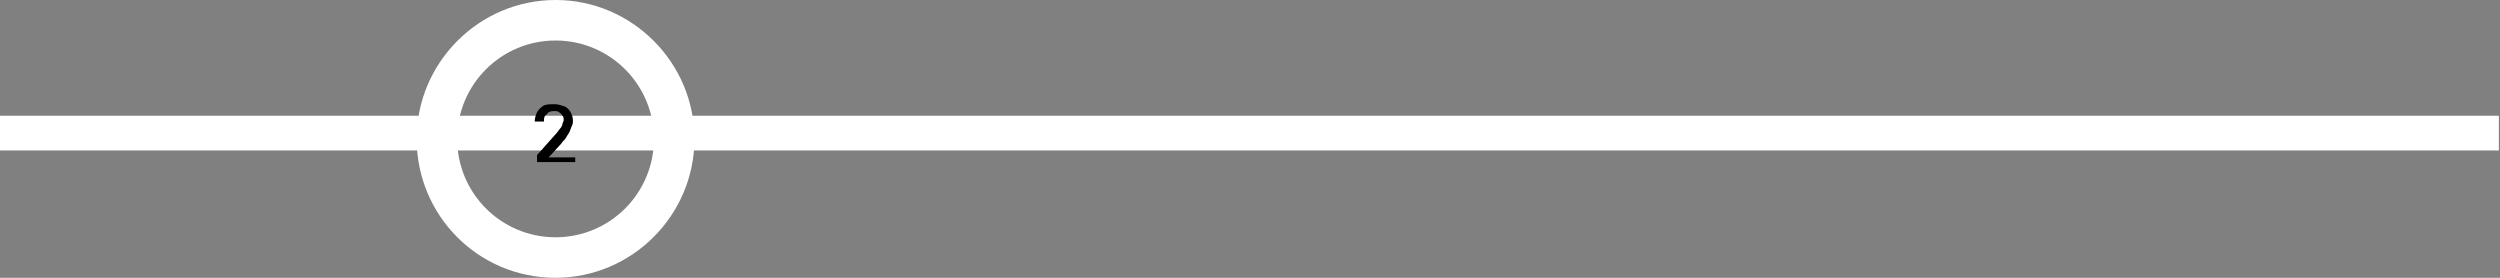 <?xml version="1.0" encoding="utf-8"?>
<!-- Generator: Adobe Illustrator 27.5.0, SVG Export Plug-In . SVG Version: 6.00 Build 0)  -->
<svg version="1.1" id="Layer_1" xmlns="http://www.w3.org/2000/svg" xmlns:xlink="http://www.w3.org/1999/xlink" x="0px" y="0px"
	 viewBox="0 0 216 24" style="enable-background:new 0 0 216 24;" xml:space="preserve">
<rect x="0" y="0" width="216" height="24" fill="#808080" stroke="none"/>
<style type="text/css">
	.st0{fill:#FFFFFF;}
	.st1{fill:none;}
	.st2{fill-rule:evenodd;clip-rule:evenodd;fill:#FFFFFF;}
</style>
<path class="st0" d="M0,13h215.9v-3H0V13z"/>
<path class="st1" d="M60,12c0,6.6-5.4,12-12,12s-12-5.4-12-12c0-6.6,5.4-12,12-12S60,5.4,60,12z"/>
<path class="st2" d="M48,20.5c4.7,0,8.5-3.8,8.5-8.5c0-4.7-3.8-8.5-8.5-8.5s-8.5,3.8-8.5,8.5C39.5,16.7,43.3,20.5,48,20.5z M48,24
	c6.6,0,12-5.4,12-12c0-6.6-5.4-12-12-12S36,5.4,36,12C36,18.6,41.3,24,48,24z"/>
<path d="M49.7,13.4V14h-3.3v-0.6l1.6-1.8c0.2-0.2,0.3-0.4,0.4-0.5c0.1-0.1,0.2-0.3,0.2-0.4c0-0.1,0.1-0.2,0.1-0.3
	c0-0.2,0-0.3-0.1-0.4c-0.1-0.1-0.1-0.2-0.3-0.3c-0.1-0.1-0.2-0.1-0.4-0.1c-0.2,0-0.3,0-0.5,0.1c-0.1,0.1-0.2,0.2-0.3,0.3
	c-0.1,0.1-0.1,0.3-0.1,0.5h-0.8c0-0.3,0.1-0.6,0.2-0.8c0.1-0.2,0.3-0.4,0.6-0.6C47.3,9,47.6,9,47.9,9c0.3,0,0.6,0.1,0.9,0.2
	c0.2,0.1,0.4,0.3,0.5,0.5c0.1,0.2,0.2,0.4,0.2,0.7c0,0.2,0,0.3-0.1,0.5c-0.1,0.2-0.1,0.3-0.2,0.5c-0.1,0.2-0.2,0.3-0.3,0.5
	c-0.1,0.2-0.3,0.3-0.4,0.5l-1.1,1.2H49.7z"/>
</svg>
